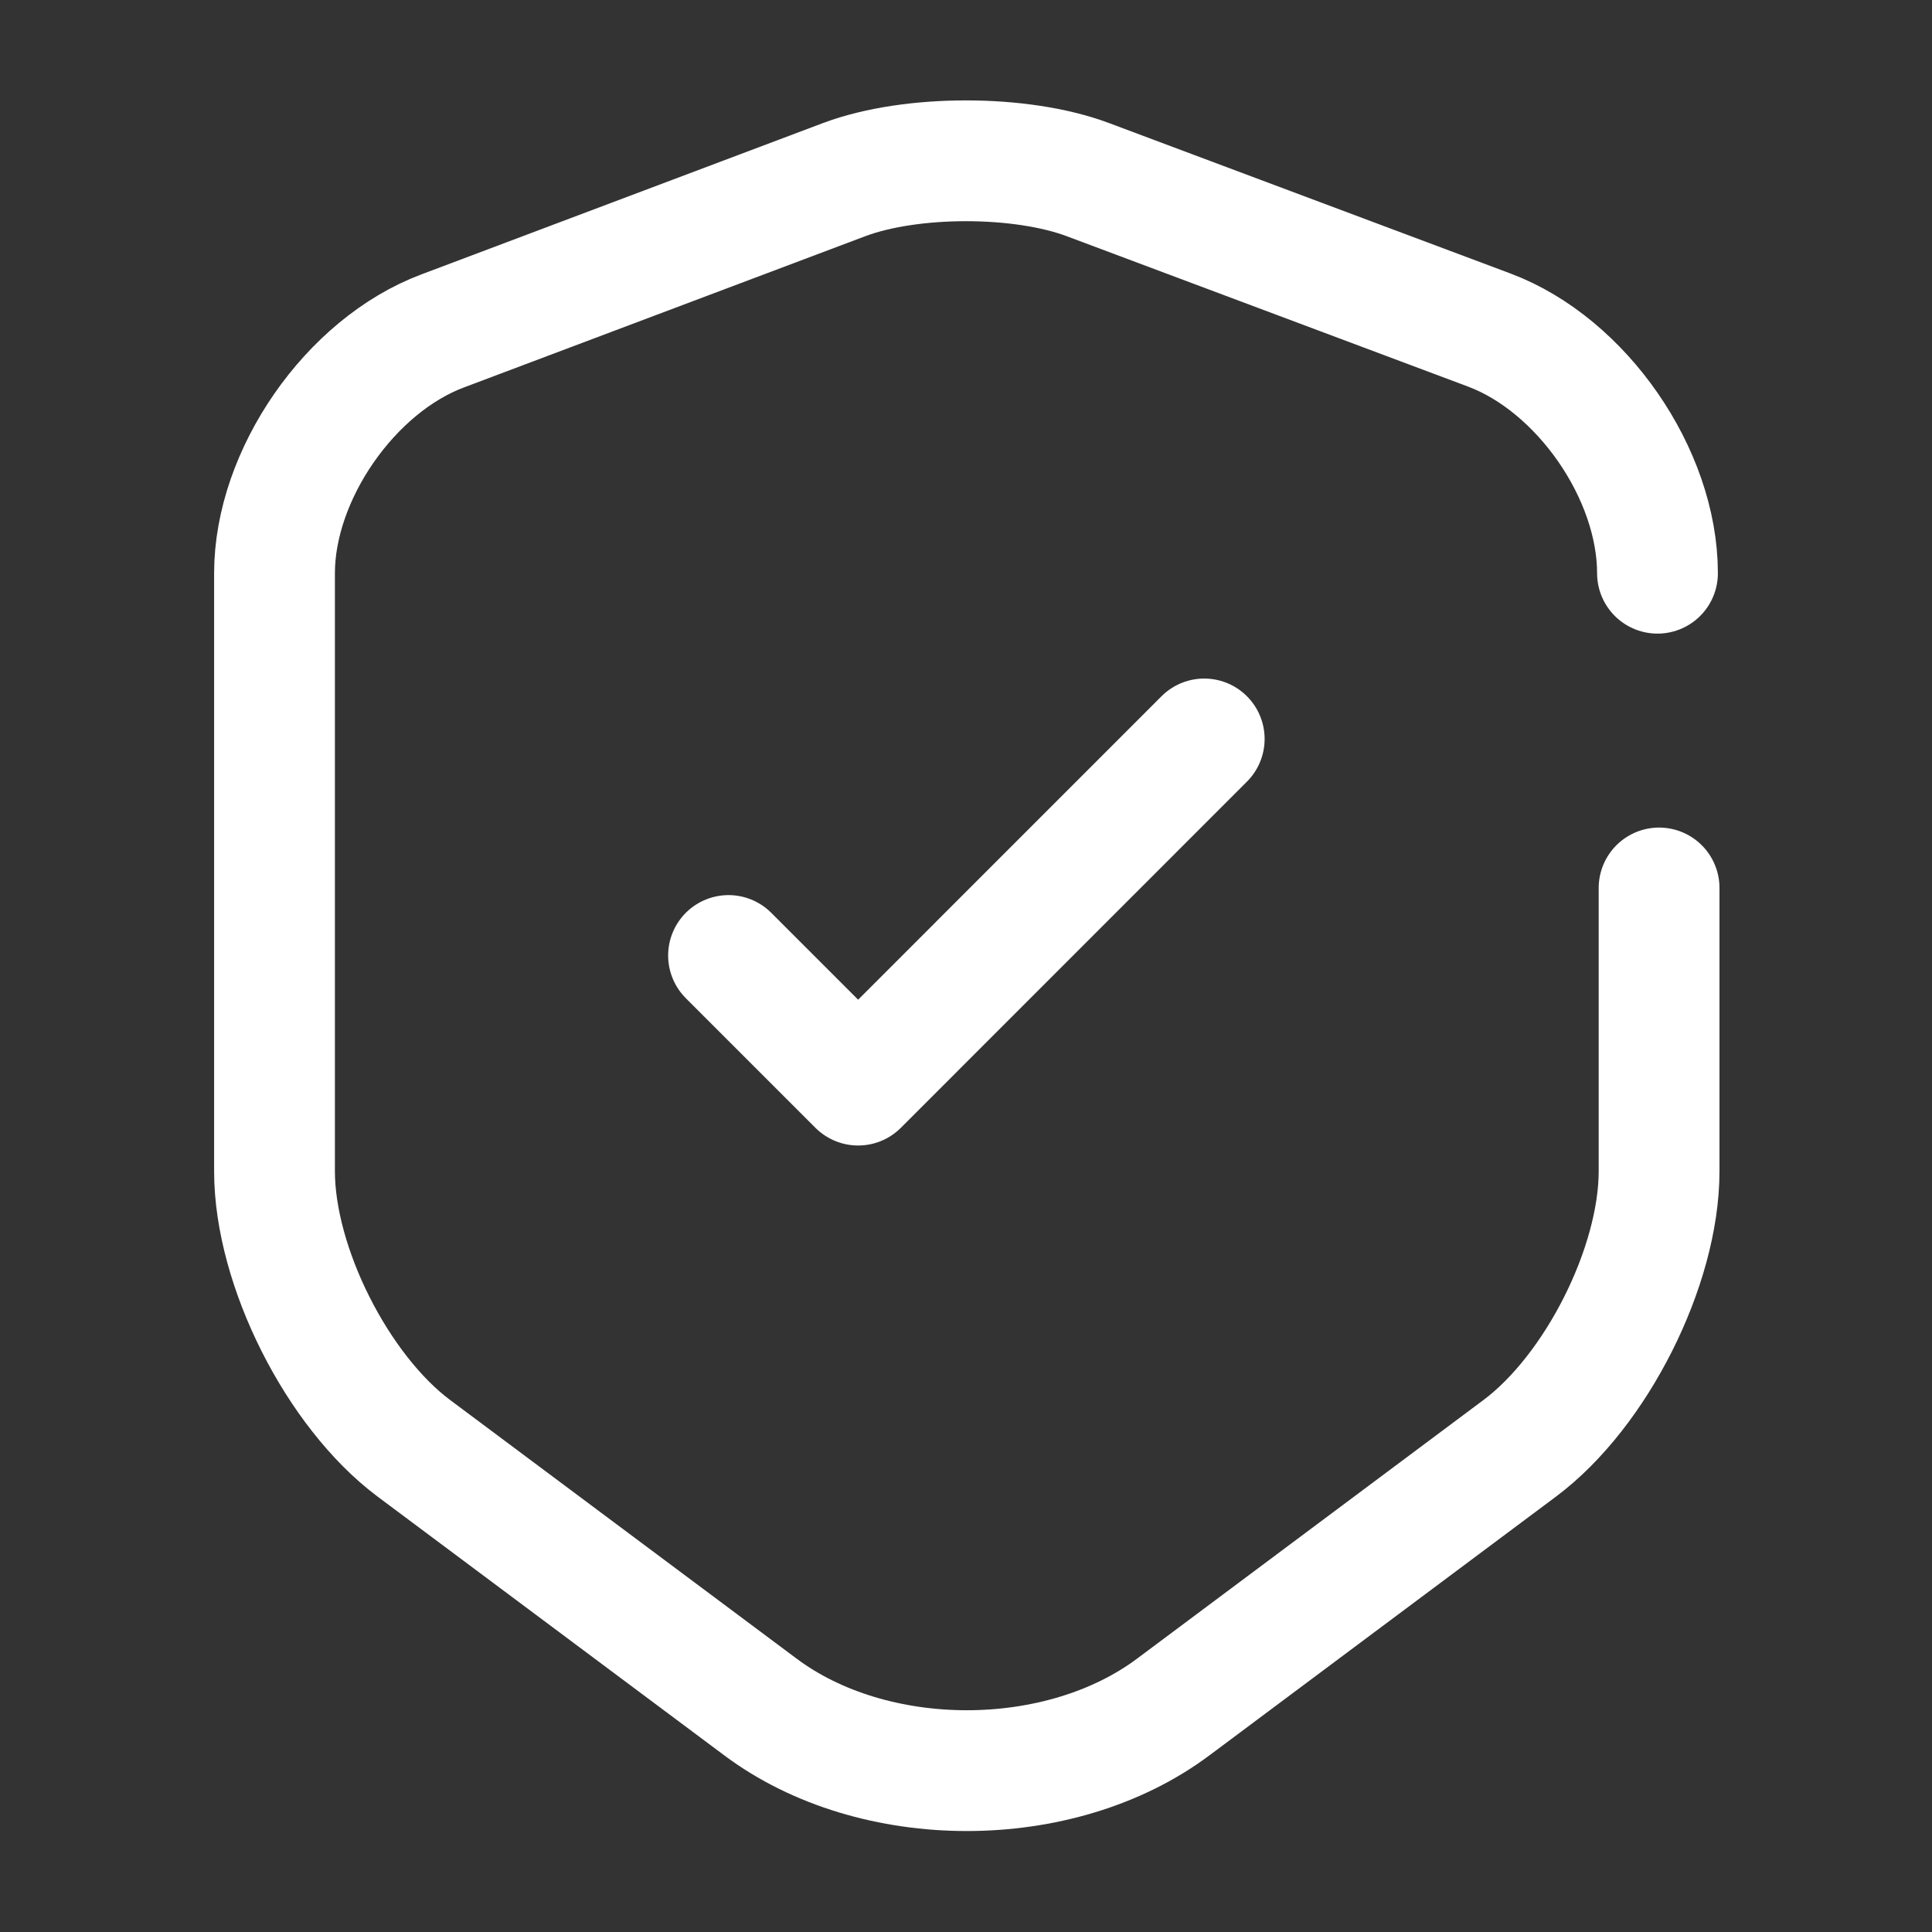<svg width="23" height="23" viewBox="0 0 23 23" fill="none" xmlns="http://www.w3.org/2000/svg">
<rect x="0" y="0" width="23" height="23" fill="#333333" stroke="none"/>
<g clip-path="url(#clip0_188_2149)">
<mask id="mask0_188_2149" style="mask-type:luminance" maskUnits="userSpaceOnUse" x="0" y="0" width="23" height="23">
<path d="M23 0H0V23H23V0Z" fill="white"/>
</mask>
<g mask="url(#mask0_188_2149)">
<path d="M8.673 11.375L10.216 12.918L14.336 8.797" stroke="white" stroke-width="1.438" stroke-linecap="round" stroke-linejoin="round"/>
<path d="M19.732 6.824C19.732 5.645 18.831 4.342 17.729 3.929L12.947 2.137C12.152 1.84 10.848 1.84 10.053 2.137L5.271 3.939C4.169 4.351 3.268 5.654 3.268 6.824V13.944C3.268 15.075 4.016 16.56 4.926 17.241L9.047 20.317C10.398 21.333 12.621 21.333 13.973 20.317L18.093 17.241C19.004 16.56 19.751 15.075 19.751 13.944V10.571" stroke="white" stroke-width="1.438" stroke-linecap="round" stroke-linejoin="round"/>
</g>
</g>
<defs>
<clipPath id="clip0_188_2149">
<rect width="23" height="23" fill="white"/>
</clipPath>
</defs>
</svg>
